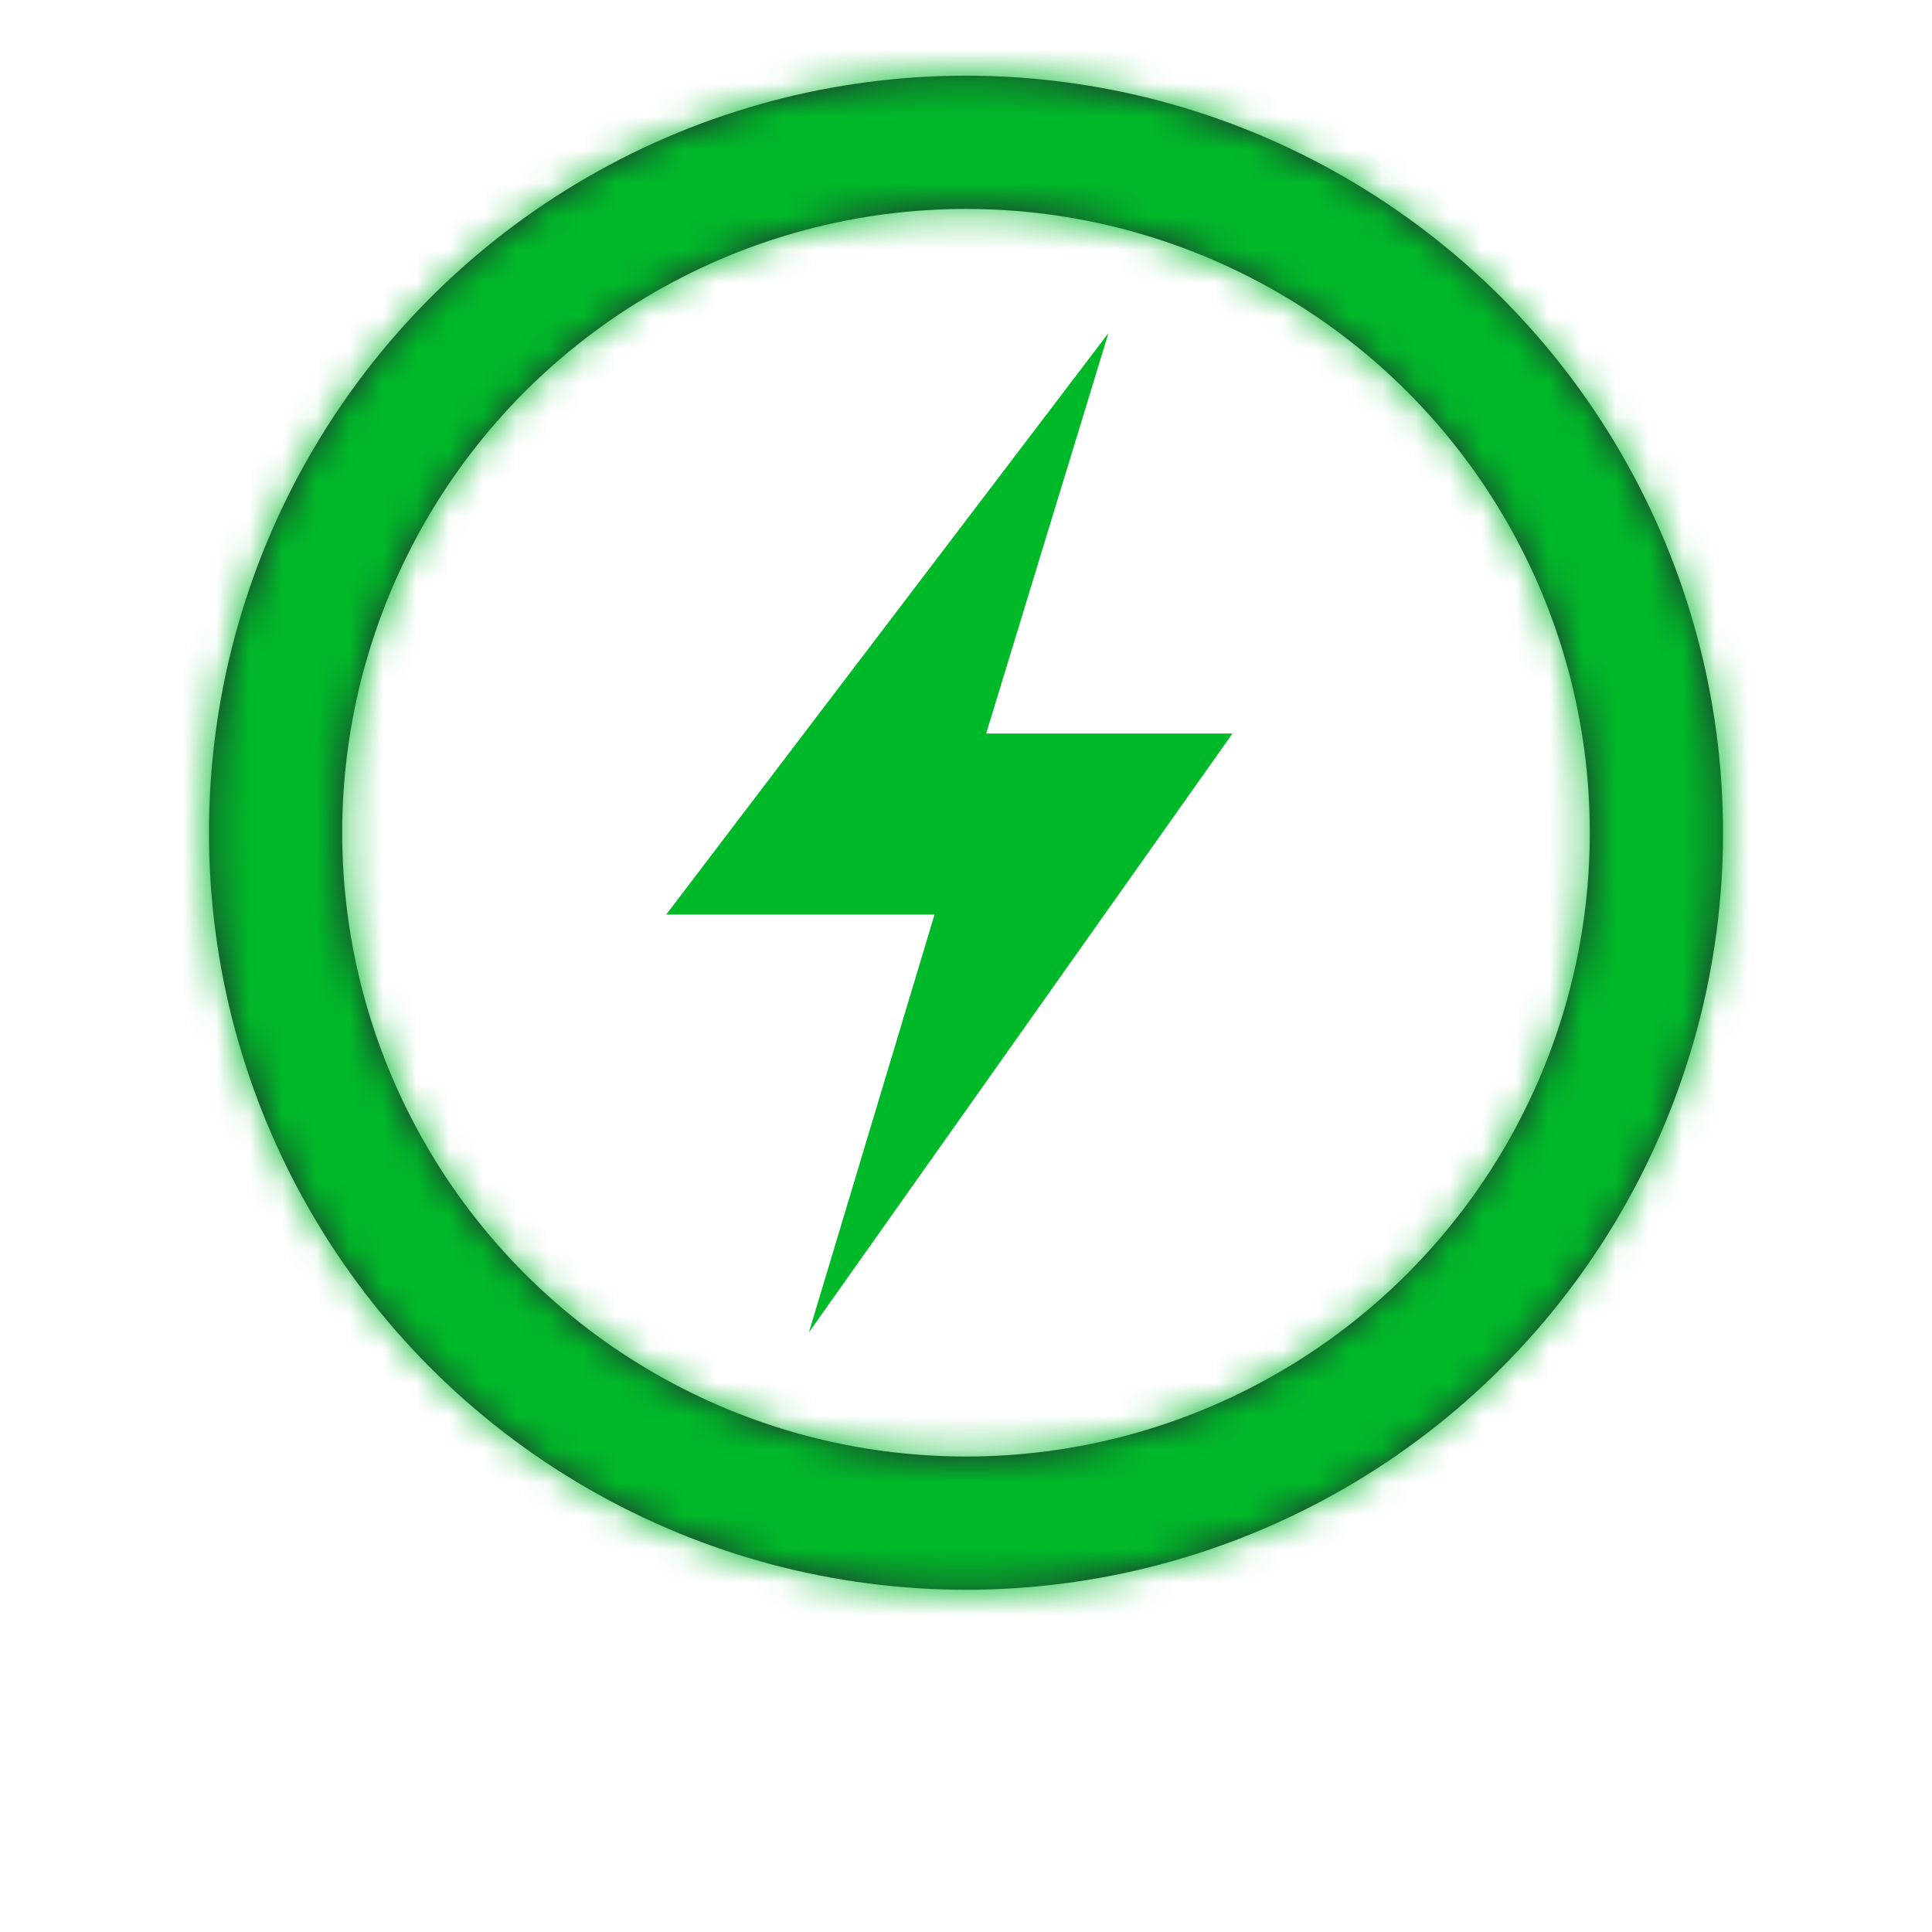 <svg width="58" height="58" viewBox="0 0 58 58" fill="none" xmlns="http://www.w3.org/2000/svg">
<g filter="url(#filter0_d_407_1243)">
<circle cx="29" cy="24.999" r="25" fill="white"/>
</g>
<circle cx="29" cy="24.999" r="20.727" stroke="#222733" stroke-width="4"/>
<mask id="mask0_407_1243" style="mask-type:alpha" maskUnits="userSpaceOnUse" x="6" y="2" width="46" height="46">
<circle cx="29" cy="24.999" r="20.727" stroke="#F12A2A" stroke-width="4"/>
</mask>
<g mask="url(#mask0_407_1243)">
<rect x="5.136" y="1.135" width="47.727" height="47.727" fill="#00B929"/>
</g>
<path d="M37 22.021L24.284 39.999L28.055 27.456L20 27.456L33.277 9.999L29.605 22.021L37 22.021Z" fill="#00B929"/>
<defs>
<filter id="filter0_d_407_1243" x="0" y="-0.001" width="58" height="58" filterUnits="userSpaceOnUse" color-interpolation-filters="sRGB">
<feFlood flood-opacity="0" result="BackgroundImageFix"/>
<feColorMatrix in="SourceAlpha" type="matrix" values="0 0 0 0 0 0 0 0 0 0 0 0 0 0 0 0 0 0 127 0" result="hardAlpha"/>
<feOffset dy="4"/>
<feGaussianBlur stdDeviation="2"/>
<feColorMatrix type="matrix" values="0 0 0 0 0 0 0 0 0 0 0 0 0 0 0 0 0 0 0.05 0"/>
<feBlend mode="normal" in2="BackgroundImageFix" result="effect1_dropShadow_407_1243"/>
<feBlend mode="normal" in="SourceGraphic" in2="effect1_dropShadow_407_1243" result="shape"/>
</filter>
</defs>
</svg>
